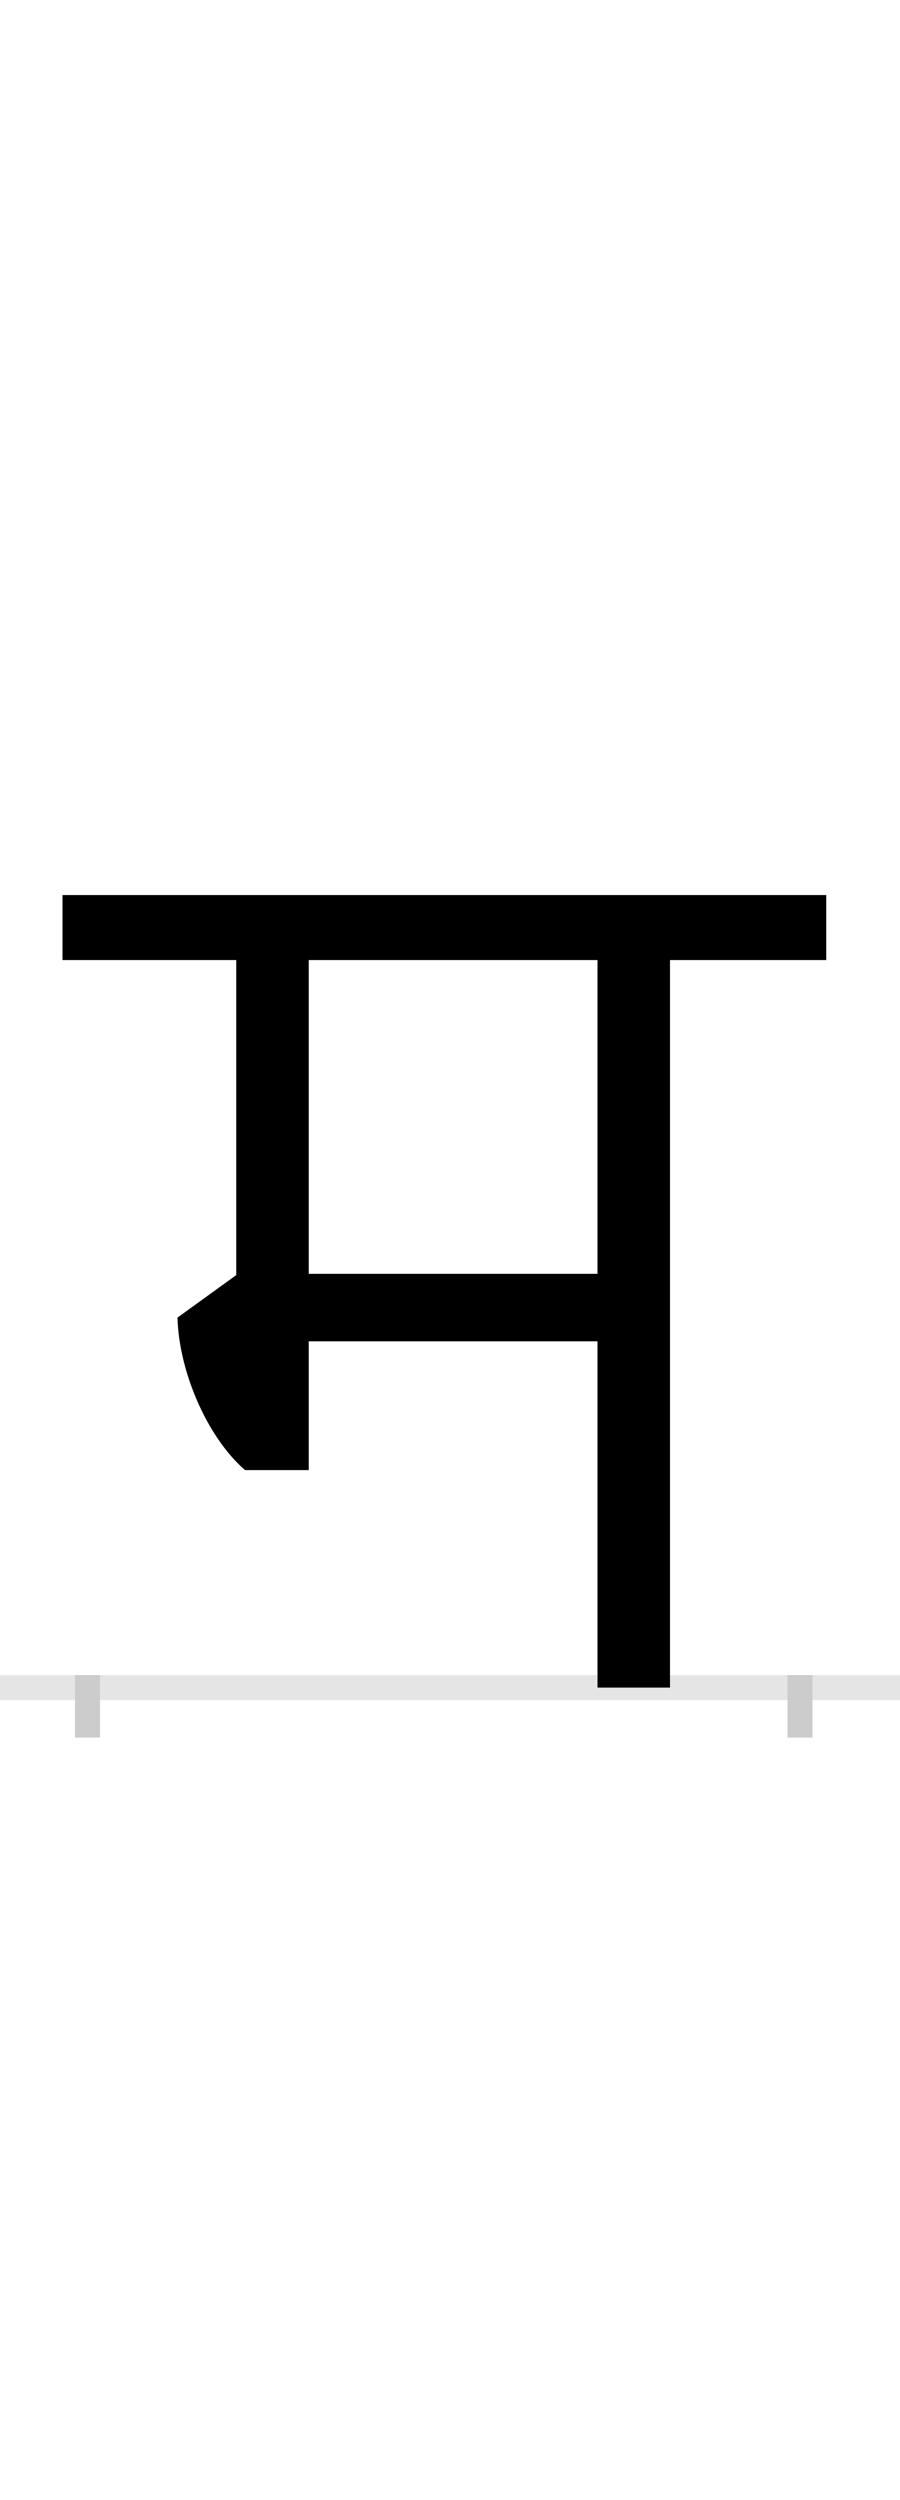 <?xml version="1.0" encoding="UTF-8"?>
<svg height="200.0" version="1.1" width="72.0" xmlns="http://www.w3.org/2000/svg" xmlns:xlink="http://www.w3.org/1999/xlink">
 <rect width="100%" height="100%" fill="#808080" stroke="none"/>
 <path d="M0,0 l72,0 l0,200 l-72,0 Z M0,0" fill="rgb(255,255,255)" transform="matrix(1,0,0,-1,0.0,200.0)"/>
 <path d="M0,0 l72,0" fill="none" stroke="rgb(229,229,229)" stroke-width="2" transform="matrix(1,0,0,-1,0.0,135.0)"/>
 <path d="M0,1 l0,-5" fill="none" stroke="rgb(204,204,204)" stroke-width="2" transform="matrix(1,0,0,-1,7.0,135.0)"/>
 <path d="M0,1 l0,-5" fill="none" stroke="rgb(204,204,204)" stroke-width="2" transform="matrix(1,0,0,-1,64.0,135.0)"/>
 <path d="M466,0 l0,582 l125,0 l0,52 l-611,0 l0,-52 l139,0 l0,-252 l-47,-34 c1,-42,23,-95,54,-122 l51,0 l0,103 l231,0 l0,-277 Z M408,582 l0,-251 l-231,0 l0,251 Z M408,582" fill="rgb(0,0,0)" transform="matrix(0.1,0.0,0.0,-0.1,7.0,135.0)"/>
</svg>